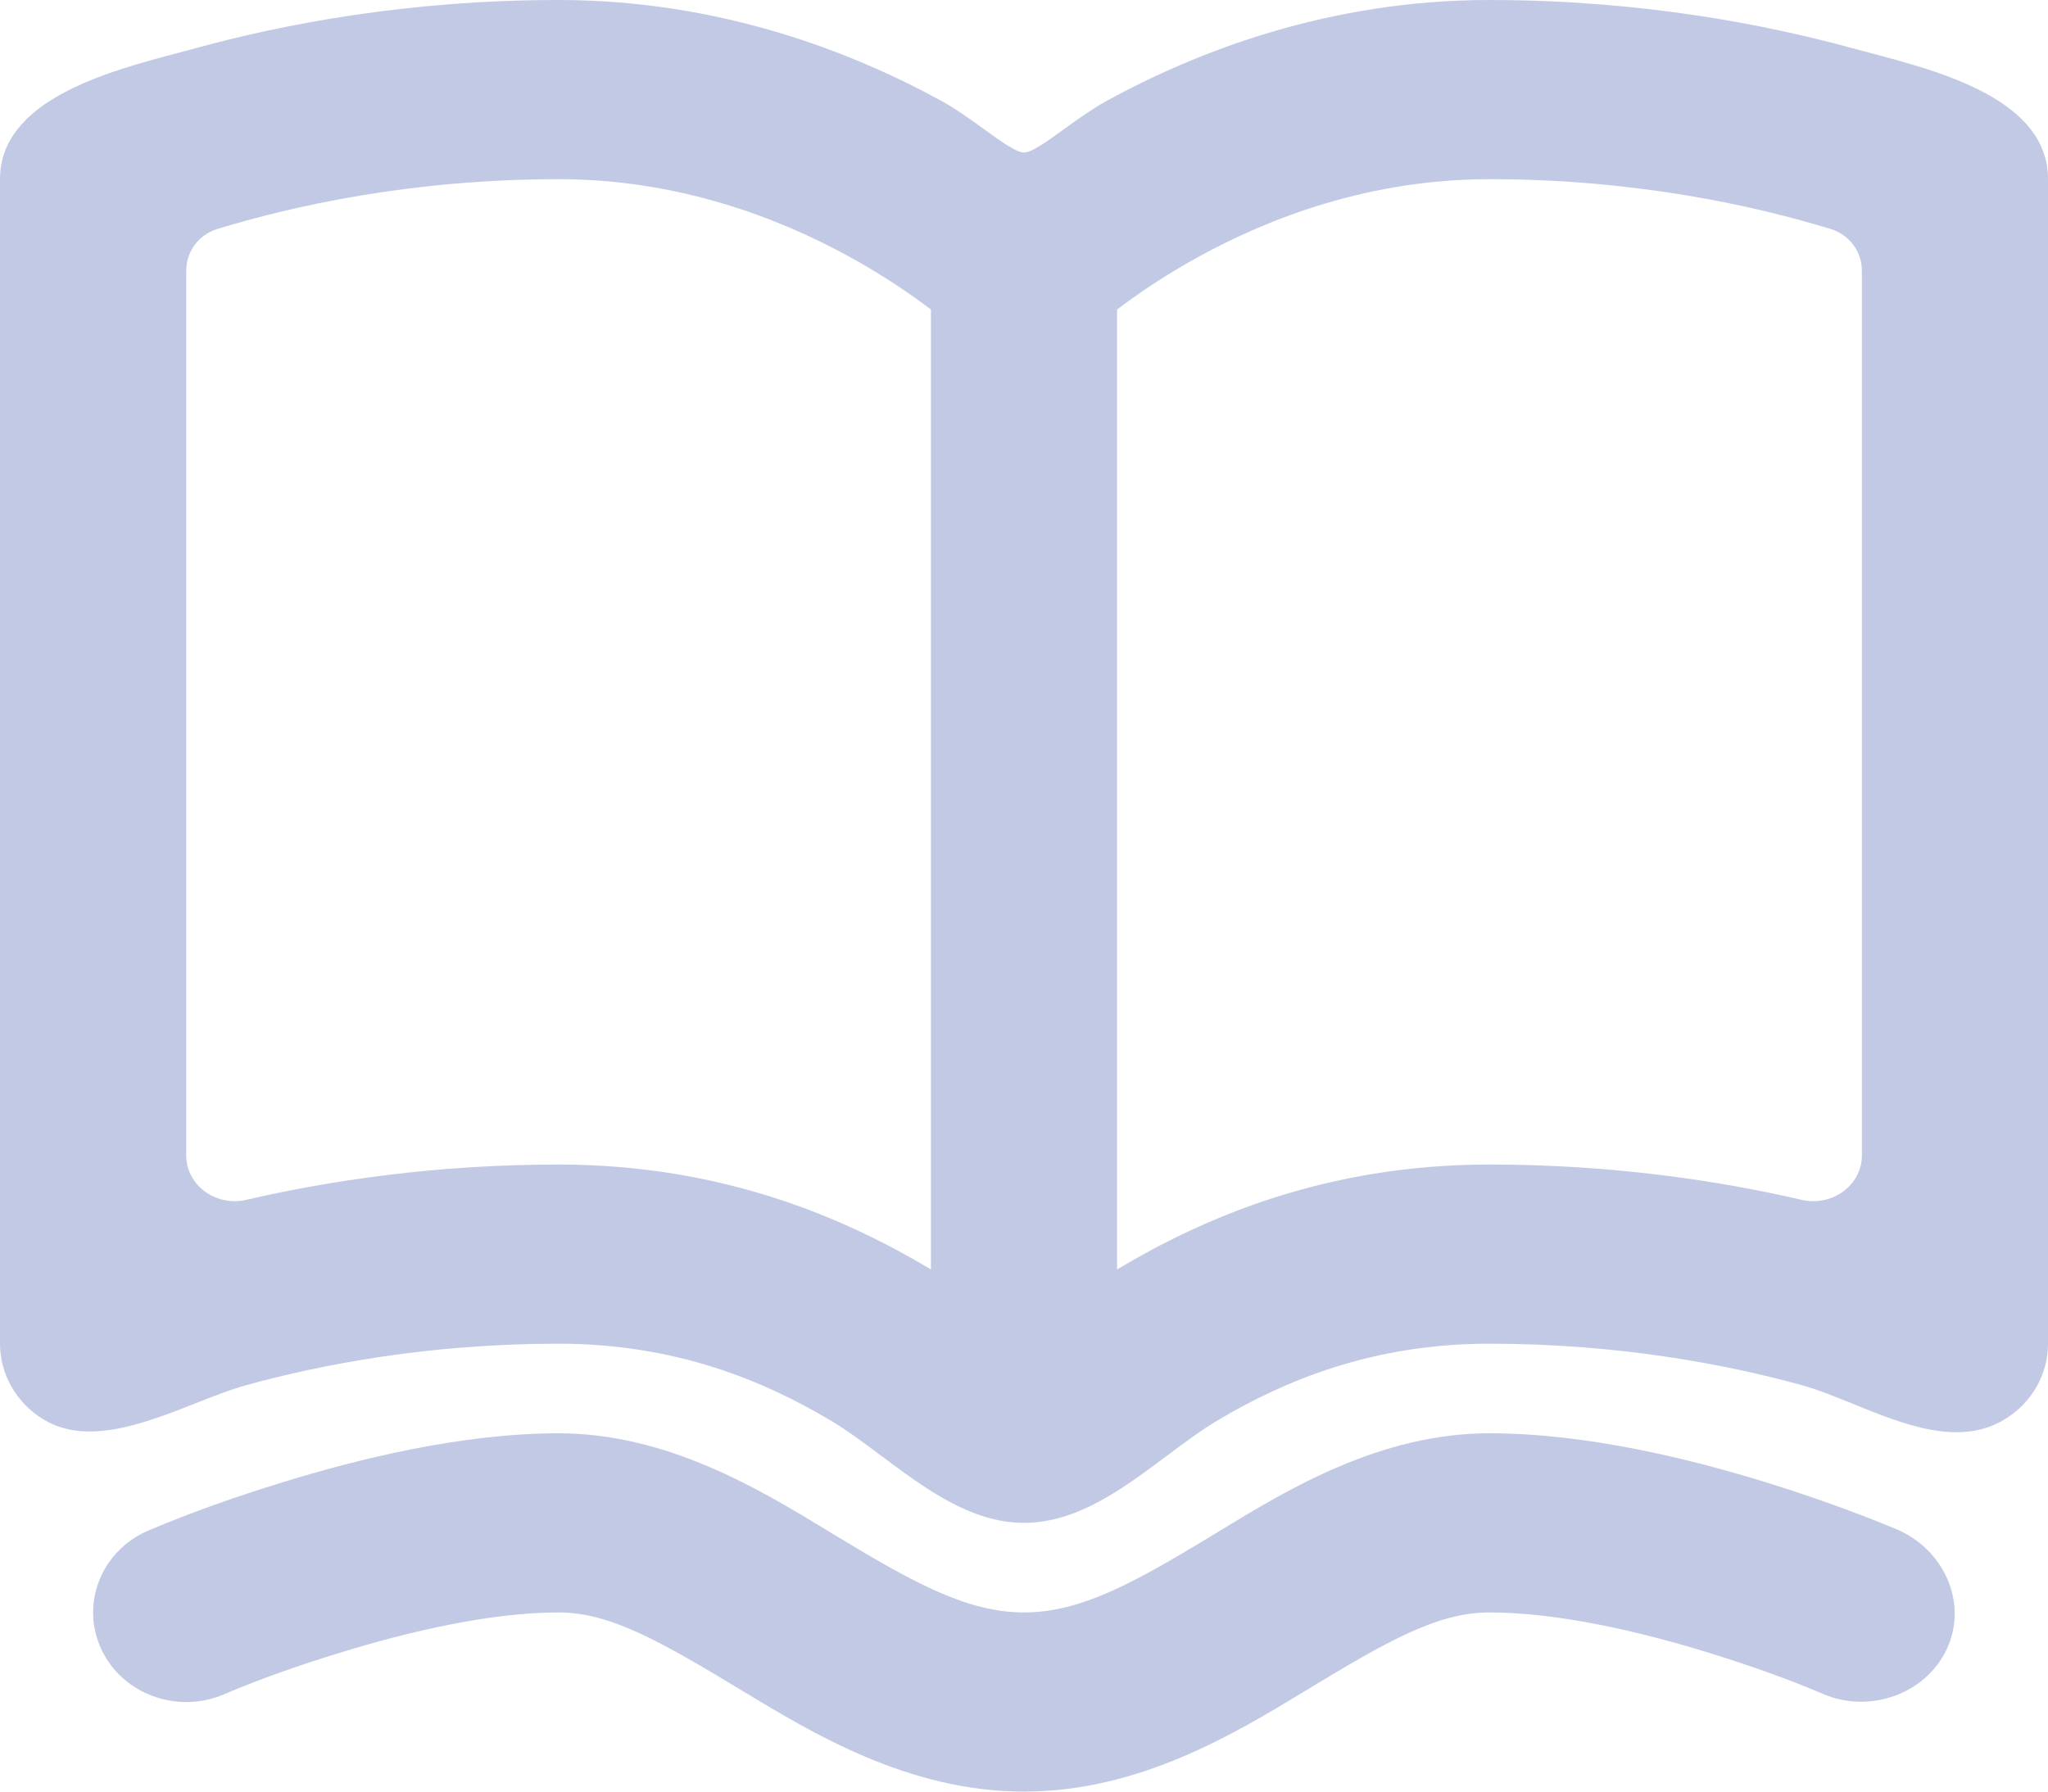 <svg width="16" height="14" viewBox="0 0 16 14" fill="none" xmlns="http://www.w3.org/2000/svg">
<path fill-rule="evenodd" clip-rule="evenodd" d="M16 1.4C16 0.781 15.167 0.561 14.616 0.415C14.566 0.402 14.518 0.389 14.473 0.377C13.784 0.188 12.807 0 11.636 0C10.383 0 9.349 0.402 8.639 0.792C8.531 0.852 8.416 0.934 8.313 1.009C8.177 1.107 8.06 1.192 8 1.192C7.94 1.192 7.823 1.107 7.687 1.009C7.584 0.934 7.469 0.852 7.361 0.792C6.651 0.402 5.617 0 4.364 0C3.193 0 2.215 0.188 1.527 0.377C1.484 0.389 1.438 0.401 1.389 0.414C0.841 0.559 0 0.782 0 1.4V10.5C0 10.742 0.131 10.968 0.345 11.095C0.686 11.298 1.136 11.12 1.535 10.963C1.674 10.908 1.807 10.856 1.927 10.823C2.512 10.662 3.353 10.5 4.364 10.5C5.281 10.5 5.968 10.791 6.482 11.096C6.615 11.174 6.748 11.274 6.886 11.377C7.225 11.63 7.585 11.9 8 11.9C8.416 11.9 8.775 11.631 9.113 11.378C9.251 11.275 9.385 11.175 9.518 11.096C10.032 10.791 10.719 10.5 11.636 10.5C12.647 10.5 13.488 10.662 14.073 10.823C14.198 10.857 14.335 10.913 14.476 10.97C14.869 11.13 15.301 11.306 15.655 11.095C15.87 10.968 16 10.742 16 10.5V1.4ZM1.696 1.79C1.55 1.835 1.455 1.968 1.455 2.115V9.029C1.455 9.263 1.688 9.431 1.924 9.376C2.571 9.226 3.402 9.1 4.364 9.1C5.646 9.1 6.603 9.519 7.273 9.92V2.419C7.126 2.307 6.912 2.158 6.639 2.008C6.076 1.698 5.292 1.4 4.364 1.4C3.211 1.4 2.276 1.612 1.696 1.79ZM11.636 9.1C10.354 9.1 9.397 9.519 8.727 9.92V2.419C8.874 2.307 9.088 2.158 9.361 2.008C9.924 1.698 10.708 1.4 11.636 1.4C12.789 1.4 13.724 1.612 14.304 1.79C14.45 1.835 14.546 1.968 14.546 2.115V9.029C14.546 9.263 14.312 9.431 14.076 9.376C13.428 9.226 12.598 9.1 11.636 9.1Z" fill="#C1C9E5"/>
<path d="M0.791 12.886C0.627 12.533 0.791 12.119 1.157 11.961C1.498 11.816 1.85 11.693 2.205 11.584C2.793 11.402 3.607 11.2 4.364 11.2C5.212 11.2 5.937 11.64 6.462 11.959C6.488 11.976 6.515 11.992 6.541 12.007C7.152 12.377 7.564 12.6 8 12.6C8.436 12.6 8.844 12.378 9.455 12.008C9.48 11.992 9.506 11.977 9.532 11.961C10.057 11.641 10.782 11.2 11.636 11.2C12.397 11.2 13.211 11.402 13.799 11.584C14.327 11.747 14.718 11.909 14.819 11.951C15.187 12.108 15.378 12.526 15.209 12.887C15.045 13.237 14.608 13.393 14.245 13.238C13.955 13.114 13.655 13.01 13.353 12.916C12.81 12.748 12.169 12.6 11.636 12.6C11.23 12.6 10.839 12.823 10.187 13.219C9.646 13.547 8.9 14 8 14C7.1 14 6.351 13.546 5.809 13.218C5.155 12.822 4.765 12.6 4.364 12.6C3.835 12.6 3.194 12.748 2.649 12.917C2.346 13.01 2.043 13.115 1.752 13.239C1.385 13.397 0.955 13.239 0.791 12.886Z" fill="#C1C9E5"/>
</svg>

